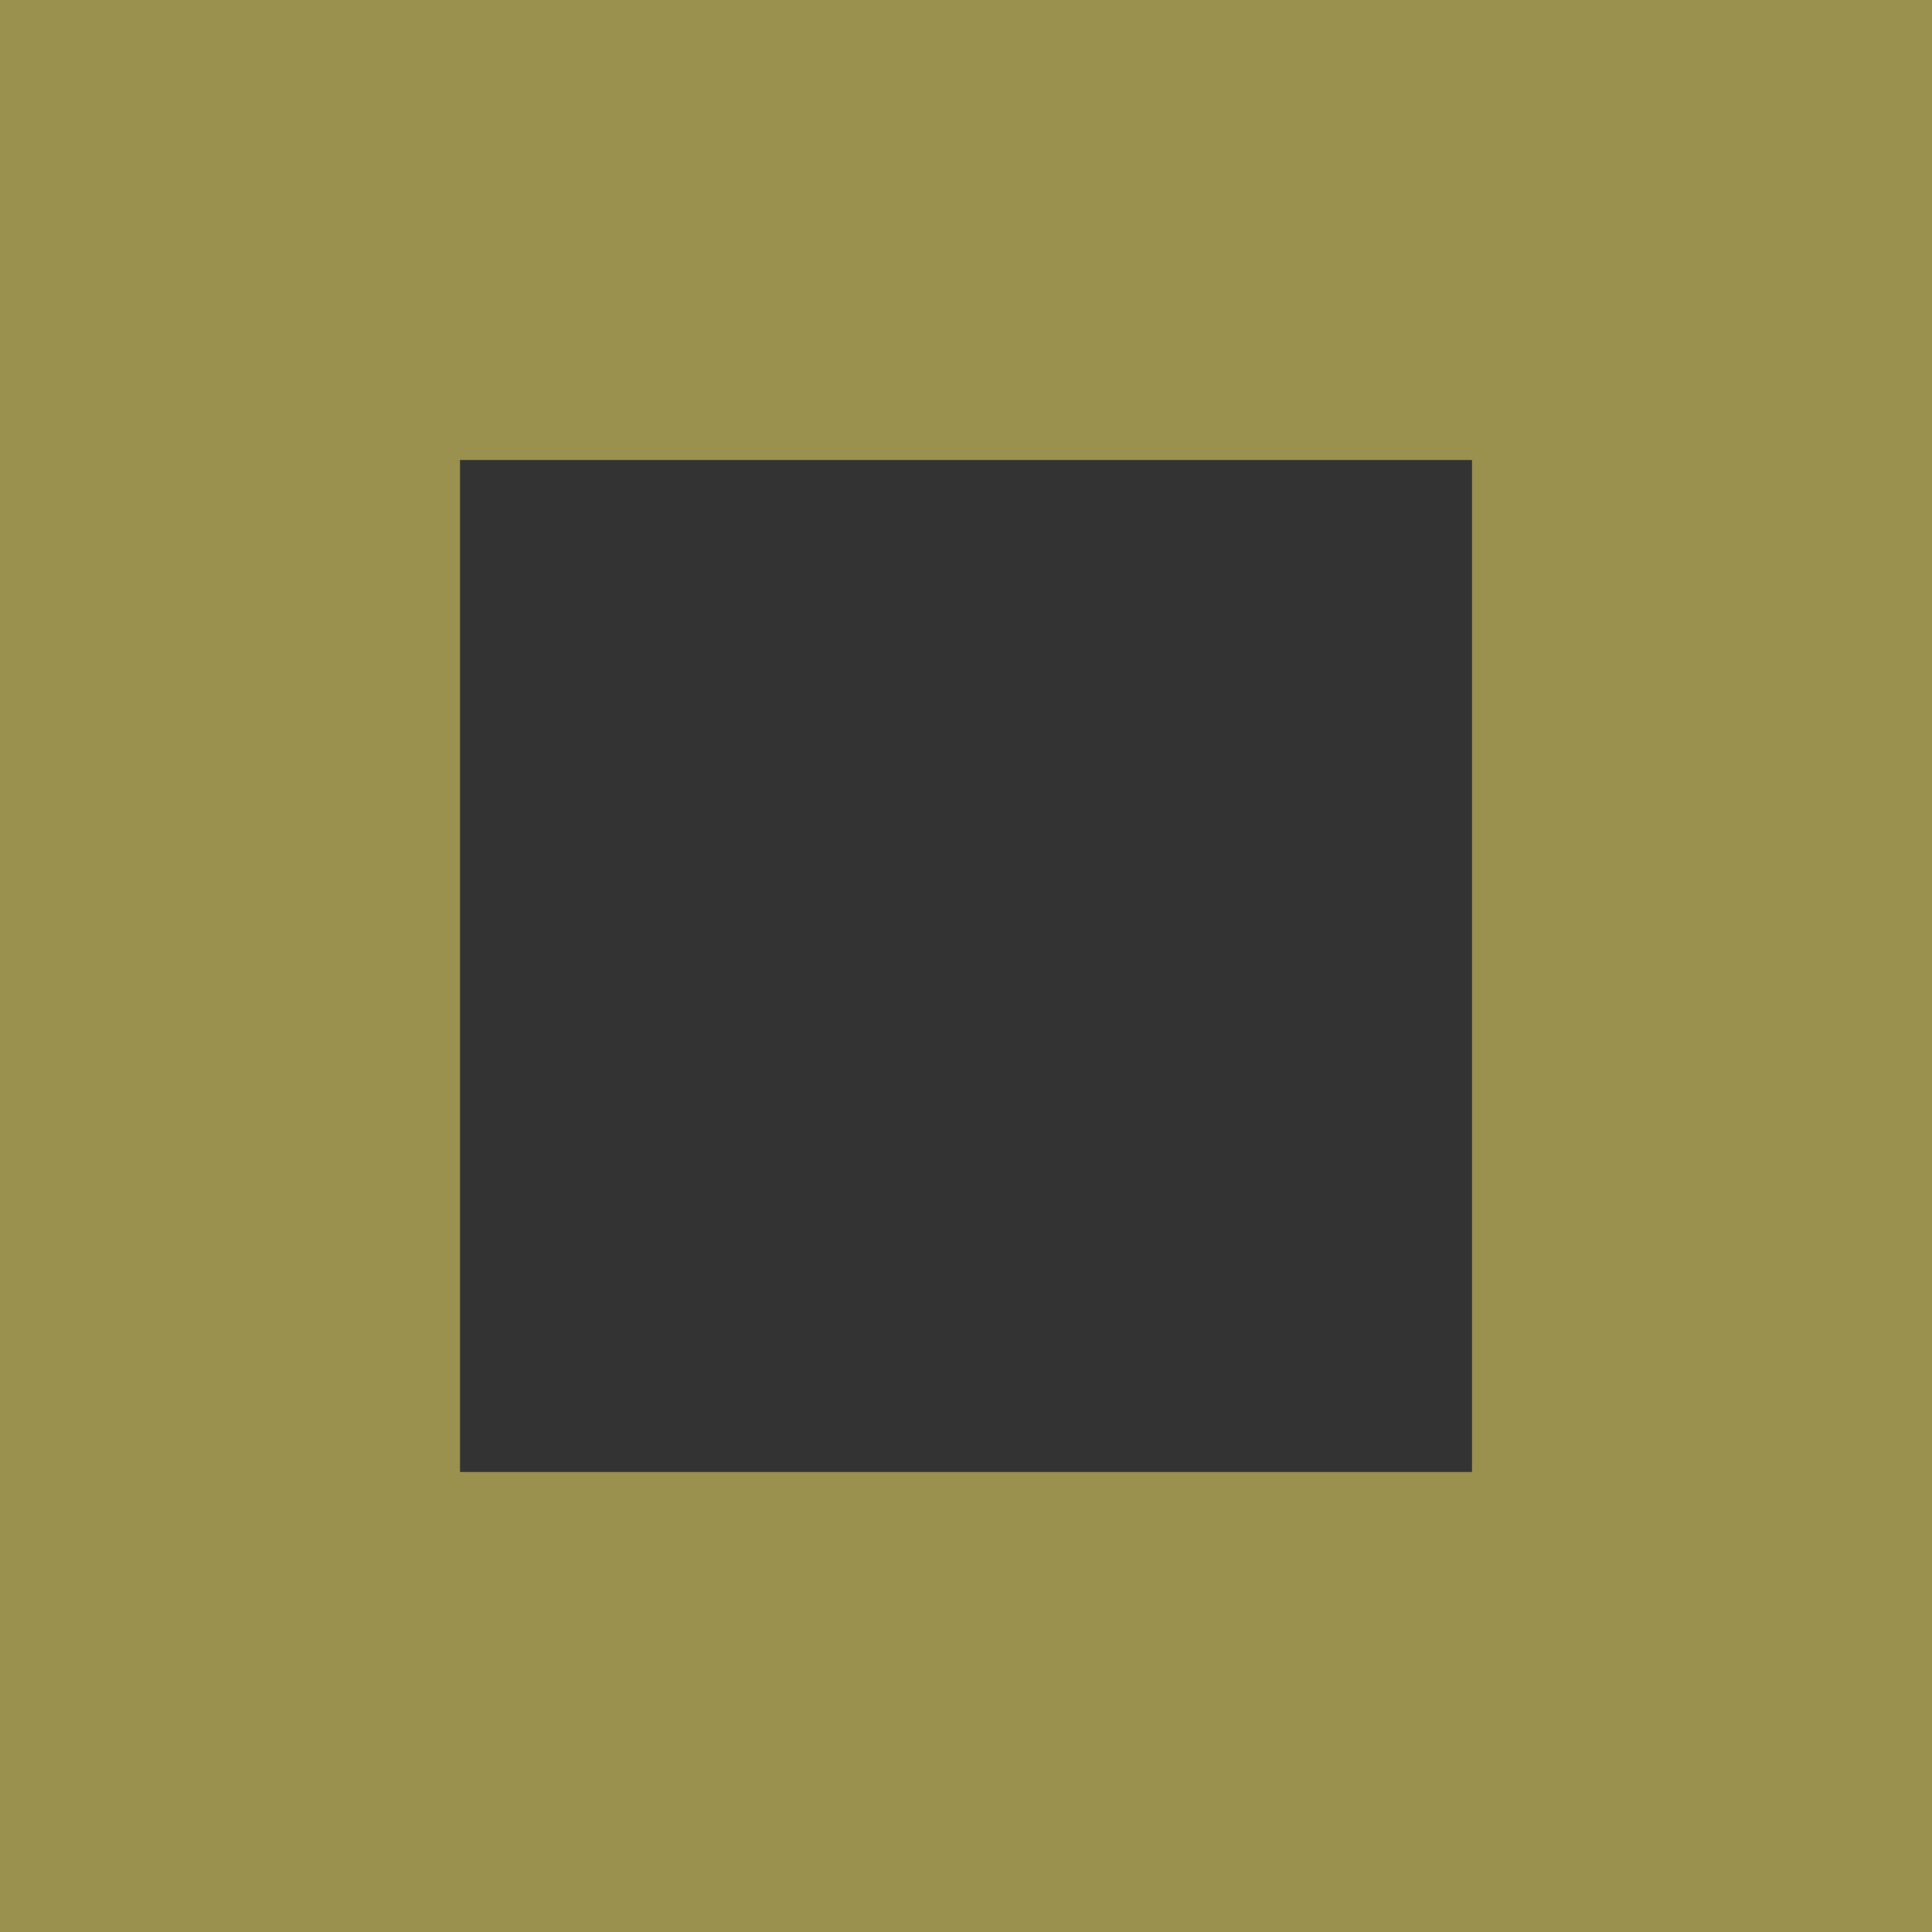 <svg width="40" height="40" viewBox="0 0 40 40" fill="none" xmlns="http://www.w3.org/2000/svg">
<rect x="0" y="0" width="40" height="40" fill="#333333" stroke="none"/>
<g opacity="0.5">
<path fill-rule="evenodd" clip-rule="evenodd" d="M0 0H40V40H0V0ZM9.524 9.524V30.476H30.476V9.524H9.524Z" fill="#FFEF68"/>
</g>
</svg>
